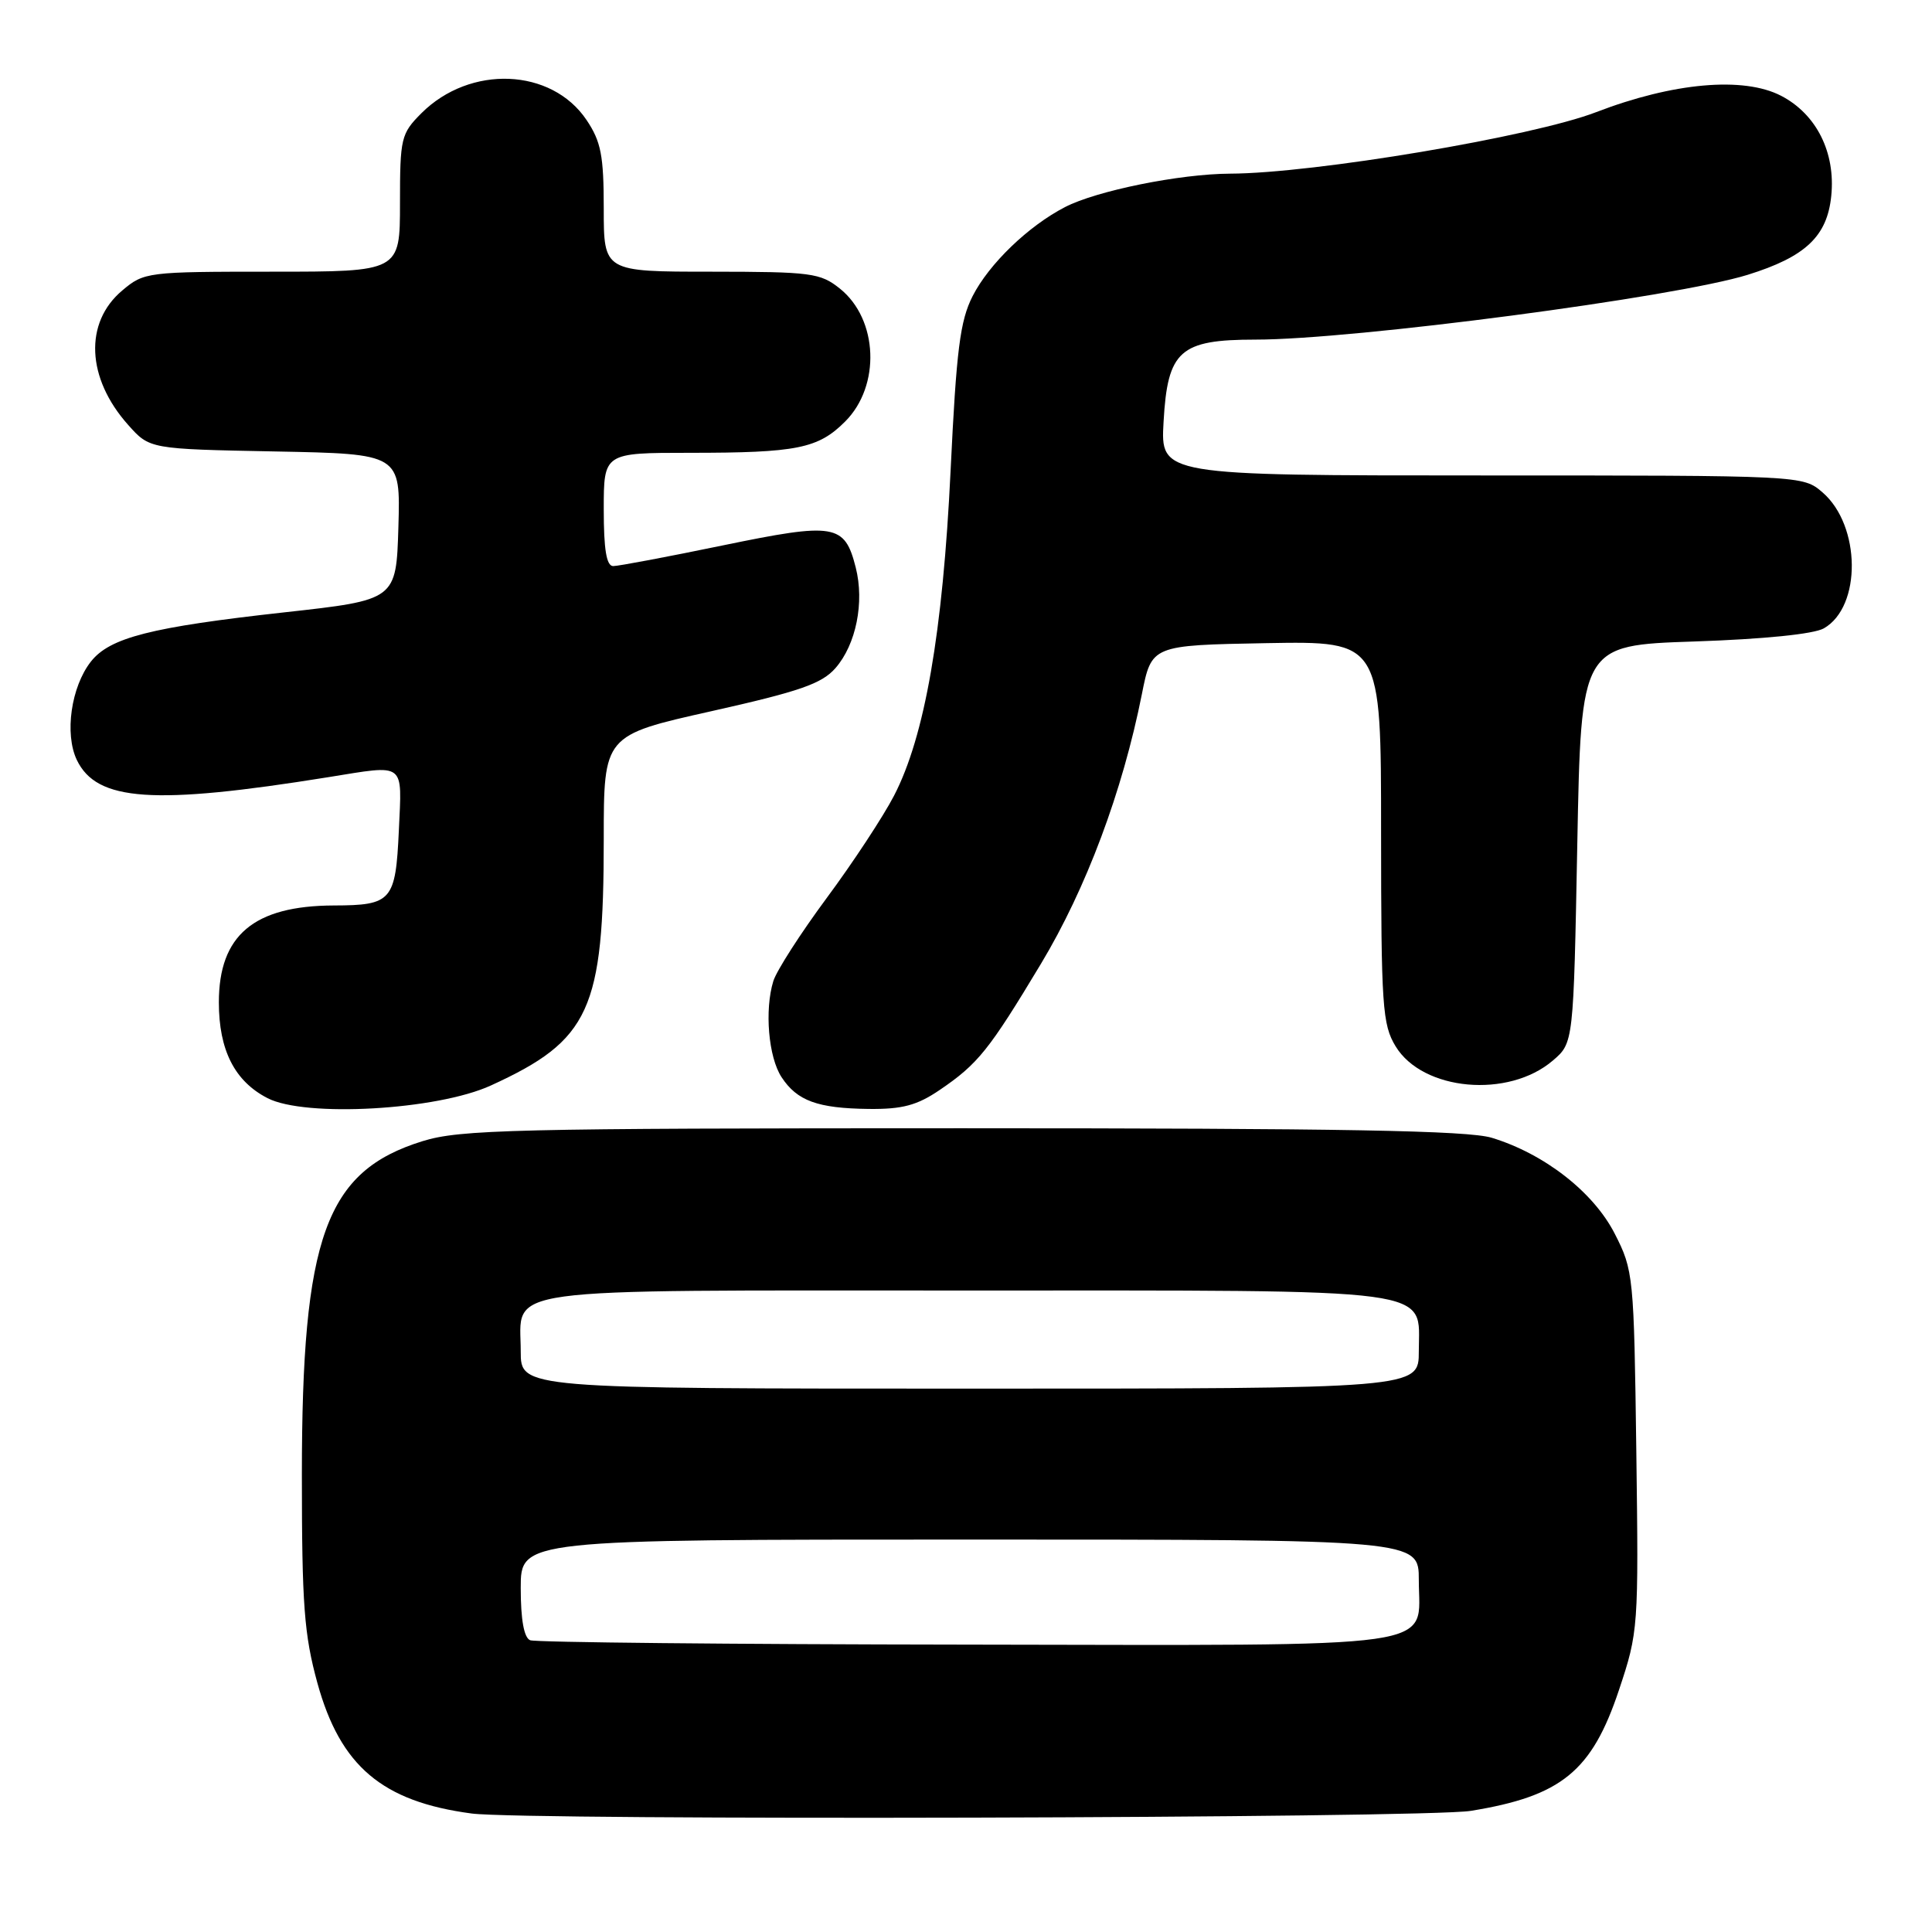 <?xml version="1.0" encoding="UTF-8" standalone="no"?>
<!DOCTYPE svg PUBLIC "-//W3C//DTD SVG 1.1//EN" "http://www.w3.org/Graphics/SVG/1.1/DTD/svg11.dtd" >
<svg xmlns="http://www.w3.org/2000/svg" xmlns:xlink="http://www.w3.org/1999/xlink" version="1.1" viewBox="0 0 256 256">
 <g >
 <path fill="currentColor"
d=" M 194.88 239.95 C 206.90 238.00 210.93 234.71 214.53 223.91 C 217.09 216.24 217.13 215.68 216.82 192.27 C 216.51 169.02 216.44 168.32 213.96 163.47 C 211.14 157.95 204.63 152.88 197.66 150.76 C 194.49 149.80 177.82 149.50 127.50 149.50 C 68.06 149.50 60.95 149.67 55.99 151.21 C 43.14 155.19 40.00 163.88 40.00 195.43 C 40.00 212.66 40.30 216.61 42.06 223.02 C 45.10 234.03 50.65 238.73 62.50 240.30 C 69.59 241.24 188.86 240.93 194.88 239.95 Z  M 65.05 143.83 C 78.17 137.83 80.00 133.83 80.00 111.16 C 80.00 97.43 80.00 97.43 94.25 94.24 C 105.99 91.61 108.89 90.60 110.71 88.52 C 113.44 85.39 114.56 79.81 113.39 75.20 C 111.92 69.41 110.64 69.20 95.77 72.27 C 88.47 73.78 81.94 75.01 81.25 75.01 C 80.36 75.00 80.00 72.83 80.00 67.50 C 80.00 60.00 80.00 60.00 91.37 60.00 C 105.61 60.00 108.41 59.44 111.99 55.85 C 116.71 51.13 116.37 42.32 111.30 38.25 C 108.69 36.16 107.52 36.01 94.25 36.00 C 80.00 36.00 80.00 36.00 80.00 27.65 C 80.00 20.61 79.64 18.76 77.72 15.90 C 73.08 9.00 62.29 8.56 55.84 15.00 C 53.14 17.71 53.00 18.28 53.00 26.92 C 53.00 36.00 53.00 36.00 36.08 36.00 C 19.50 36.00 19.09 36.05 16.20 38.49 C 11.13 42.75 11.46 50.12 16.98 56.30 C 19.83 59.50 19.83 59.50 36.45 59.82 C 53.07 60.14 53.07 60.14 52.79 69.82 C 52.50 79.50 52.50 79.50 37.67 81.14 C 19.97 83.10 14.55 84.48 12.04 87.67 C 9.42 91.01 8.53 97.24 10.18 100.70 C 12.82 106.19 20.31 106.71 43.50 102.98 C 53.85 101.32 53.26 100.87 52.85 110.04 C 52.42 119.38 51.92 119.96 44.22 119.98 C 33.64 120.02 29.00 123.92 29.00 132.82 C 29.00 139.15 31.09 143.27 35.45 145.51 C 40.45 148.09 57.92 147.10 65.05 143.83 Z  M 124.51 144.43 C 129.59 140.98 131.06 139.14 137.93 127.71 C 143.92 117.75 148.74 104.87 151.30 92.00 C 152.59 85.50 152.59 85.50 167.79 85.22 C 183.00 84.95 183.00 84.95 183.00 110.22 C 183.01 133.38 183.17 135.76 184.93 138.65 C 188.53 144.56 199.88 145.58 205.77 140.52 C 208.50 138.18 208.50 138.18 209.00 111.84 C 209.50 85.50 209.50 85.50 224.50 85.00 C 233.72 84.69 240.34 84.02 241.67 83.26 C 246.69 80.39 246.58 69.64 241.50 65.25 C 238.89 63.00 238.89 63.00 196.33 63.00 C 153.77 63.00 153.77 63.00 154.18 55.88 C 154.71 46.45 156.33 45.00 166.36 45.00 C 179.41 45.00 222.05 39.38 231.59 36.41 C 239.23 34.03 242.11 31.32 242.65 25.97 C 243.24 20.21 240.69 15.12 236.00 12.69 C 231.02 10.11 221.69 10.94 211.50 14.86 C 203.09 18.10 174.11 22.97 163.00 23.01 C 156.34 23.04 145.30 25.27 141.10 27.45 C 136.25 29.96 131.06 34.96 128.88 39.23 C 127.21 42.51 126.73 46.33 125.96 62.33 C 124.93 83.81 122.54 97.58 118.46 105.44 C 117.03 108.20 113.02 114.30 109.55 118.98 C 106.08 123.67 102.90 128.62 102.47 130.00 C 101.29 133.83 101.82 140.08 103.56 142.73 C 105.62 145.87 108.33 146.86 115.11 146.94 C 119.55 146.99 121.51 146.47 124.51 144.43 Z  M 70.25 217.34 C 69.43 217.01 69.00 214.61 69.00 210.42 C 69.00 204.00 69.00 204.00 128.50 204.00 C 188.00 204.00 188.00 204.00 188.00 209.35 C 188.00 218.65 192.46 218.01 127.92 217.92 C 96.89 217.88 70.94 217.62 70.25 217.34 Z  M 69.00 179.07 C 69.00 170.42 64.77 171.00 127.85 171.00 C 191.53 171.00 188.00 170.53 188.00 179.06 C 188.00 184.00 188.00 184.00 128.50 184.00 C 69.00 184.00 69.00 184.00 69.00 179.07 Z "/>
</g>
</svg>